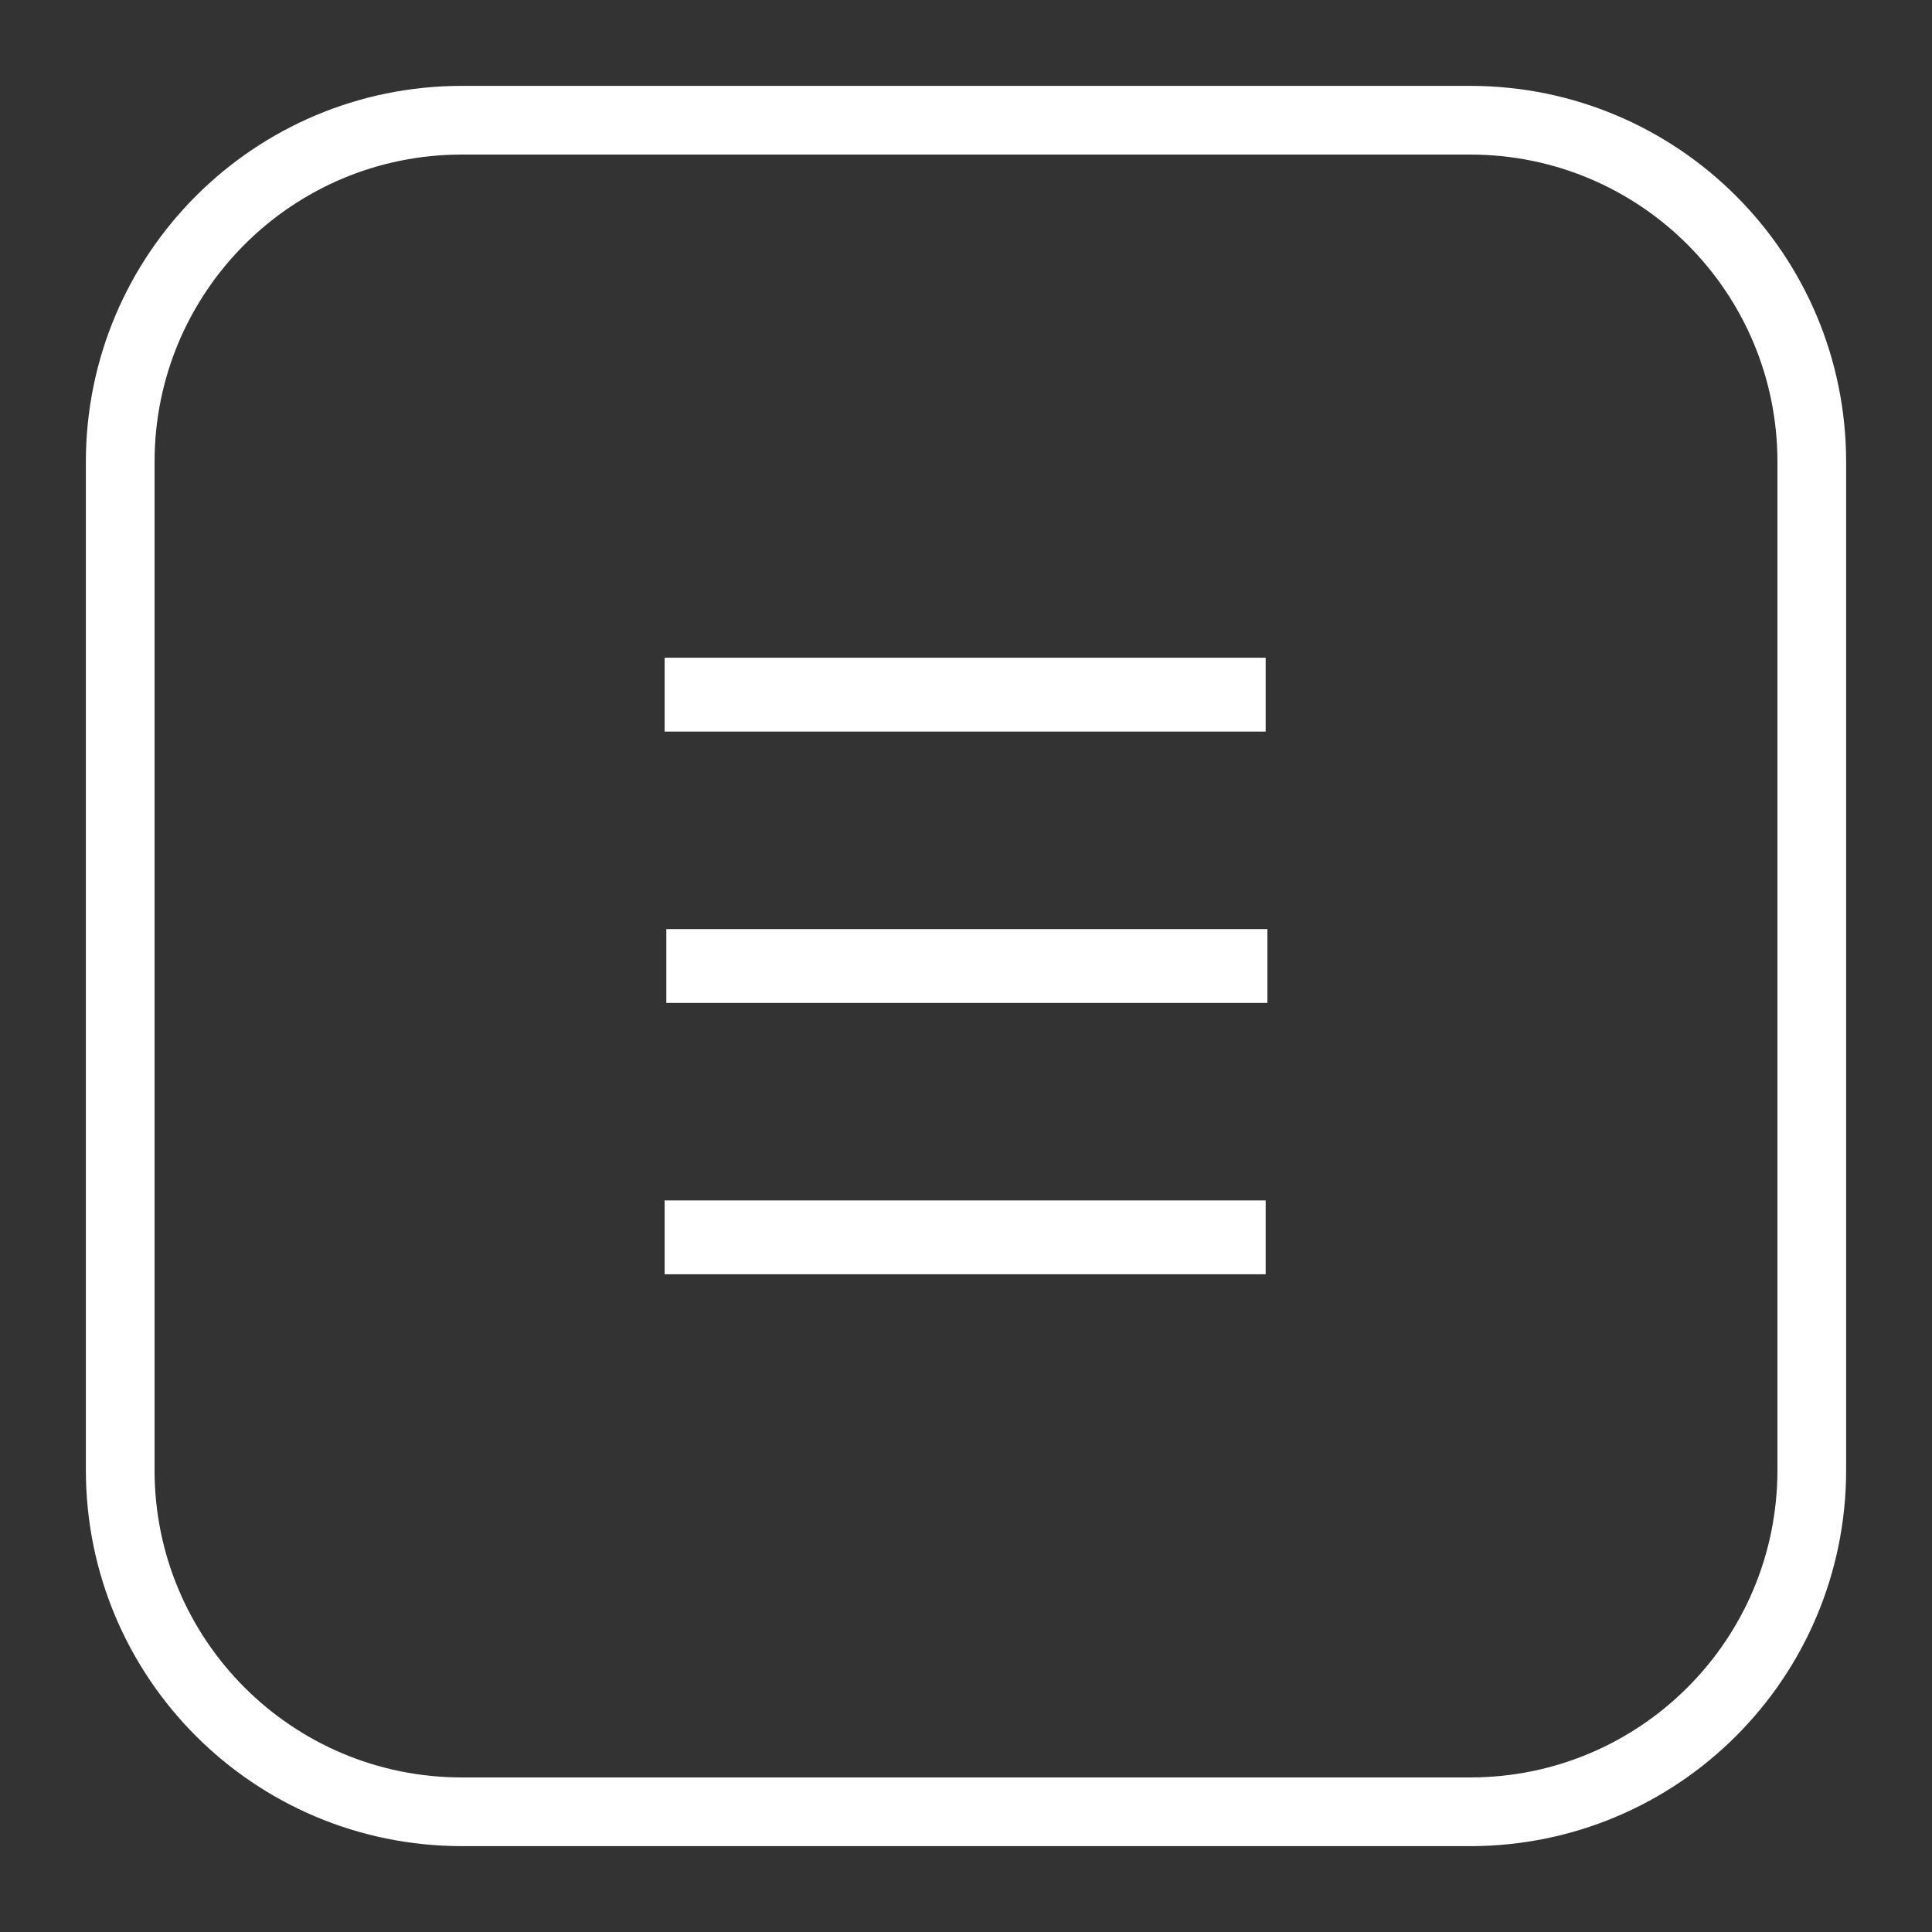 <?xml version="1.0" encoding="utf-8"?>
<!-- Generator: Adobe Illustrator 28.3.0, SVG Export Plug-In . SVG Version: 6.00 Build 0)  -->
<svg version="1.1" id="_Слой_2" xmlns="http://www.w3.org/2000/svg" xmlns:xlink="http://www.w3.org/1999/xlink" x="0px"
	 y="0px" viewBox="0 0 112.5 112.5" style="enable-background:new 0 0 112.5 112.5;" xml:space="preserve">
<rect x="0" y="0" width="112.5" height="112.5" fill="#333333" stroke="none"/>
<style type="text/css">
	.st0{fill:#FFFFFF;}
	.st1{fill:none;stroke:#FFFFFF;stroke-width:4;stroke-miterlimit:10;}
</style>
<g>
	<g id="_Слой_1-2">
		<g id="EmmIsL">
			<g>
				<path class="st0" d="M73.7,42.6h-35v-4.3h35V42.6L73.7,42.6z"/>
				<path class="st0" d="M73.8,54.1v4.3h-35v-4.3H73.8z"/>
				<path class="st0" d="M38.7,74.2v-4.3h35v4.3H38.7z"/>
			</g>
		</g>
	</g>
	<path class="st1" d="M85.6,105.5H26.9c-11,0-19.9-8.9-19.9-19.9V26.9C7,15.9,15.9,7,26.9,7h58.7c11,0,19.9,8.9,19.9,19.9v58.7
		C105.5,96.6,96.6,105.5,85.6,105.5z"/>
</g>
</svg>
